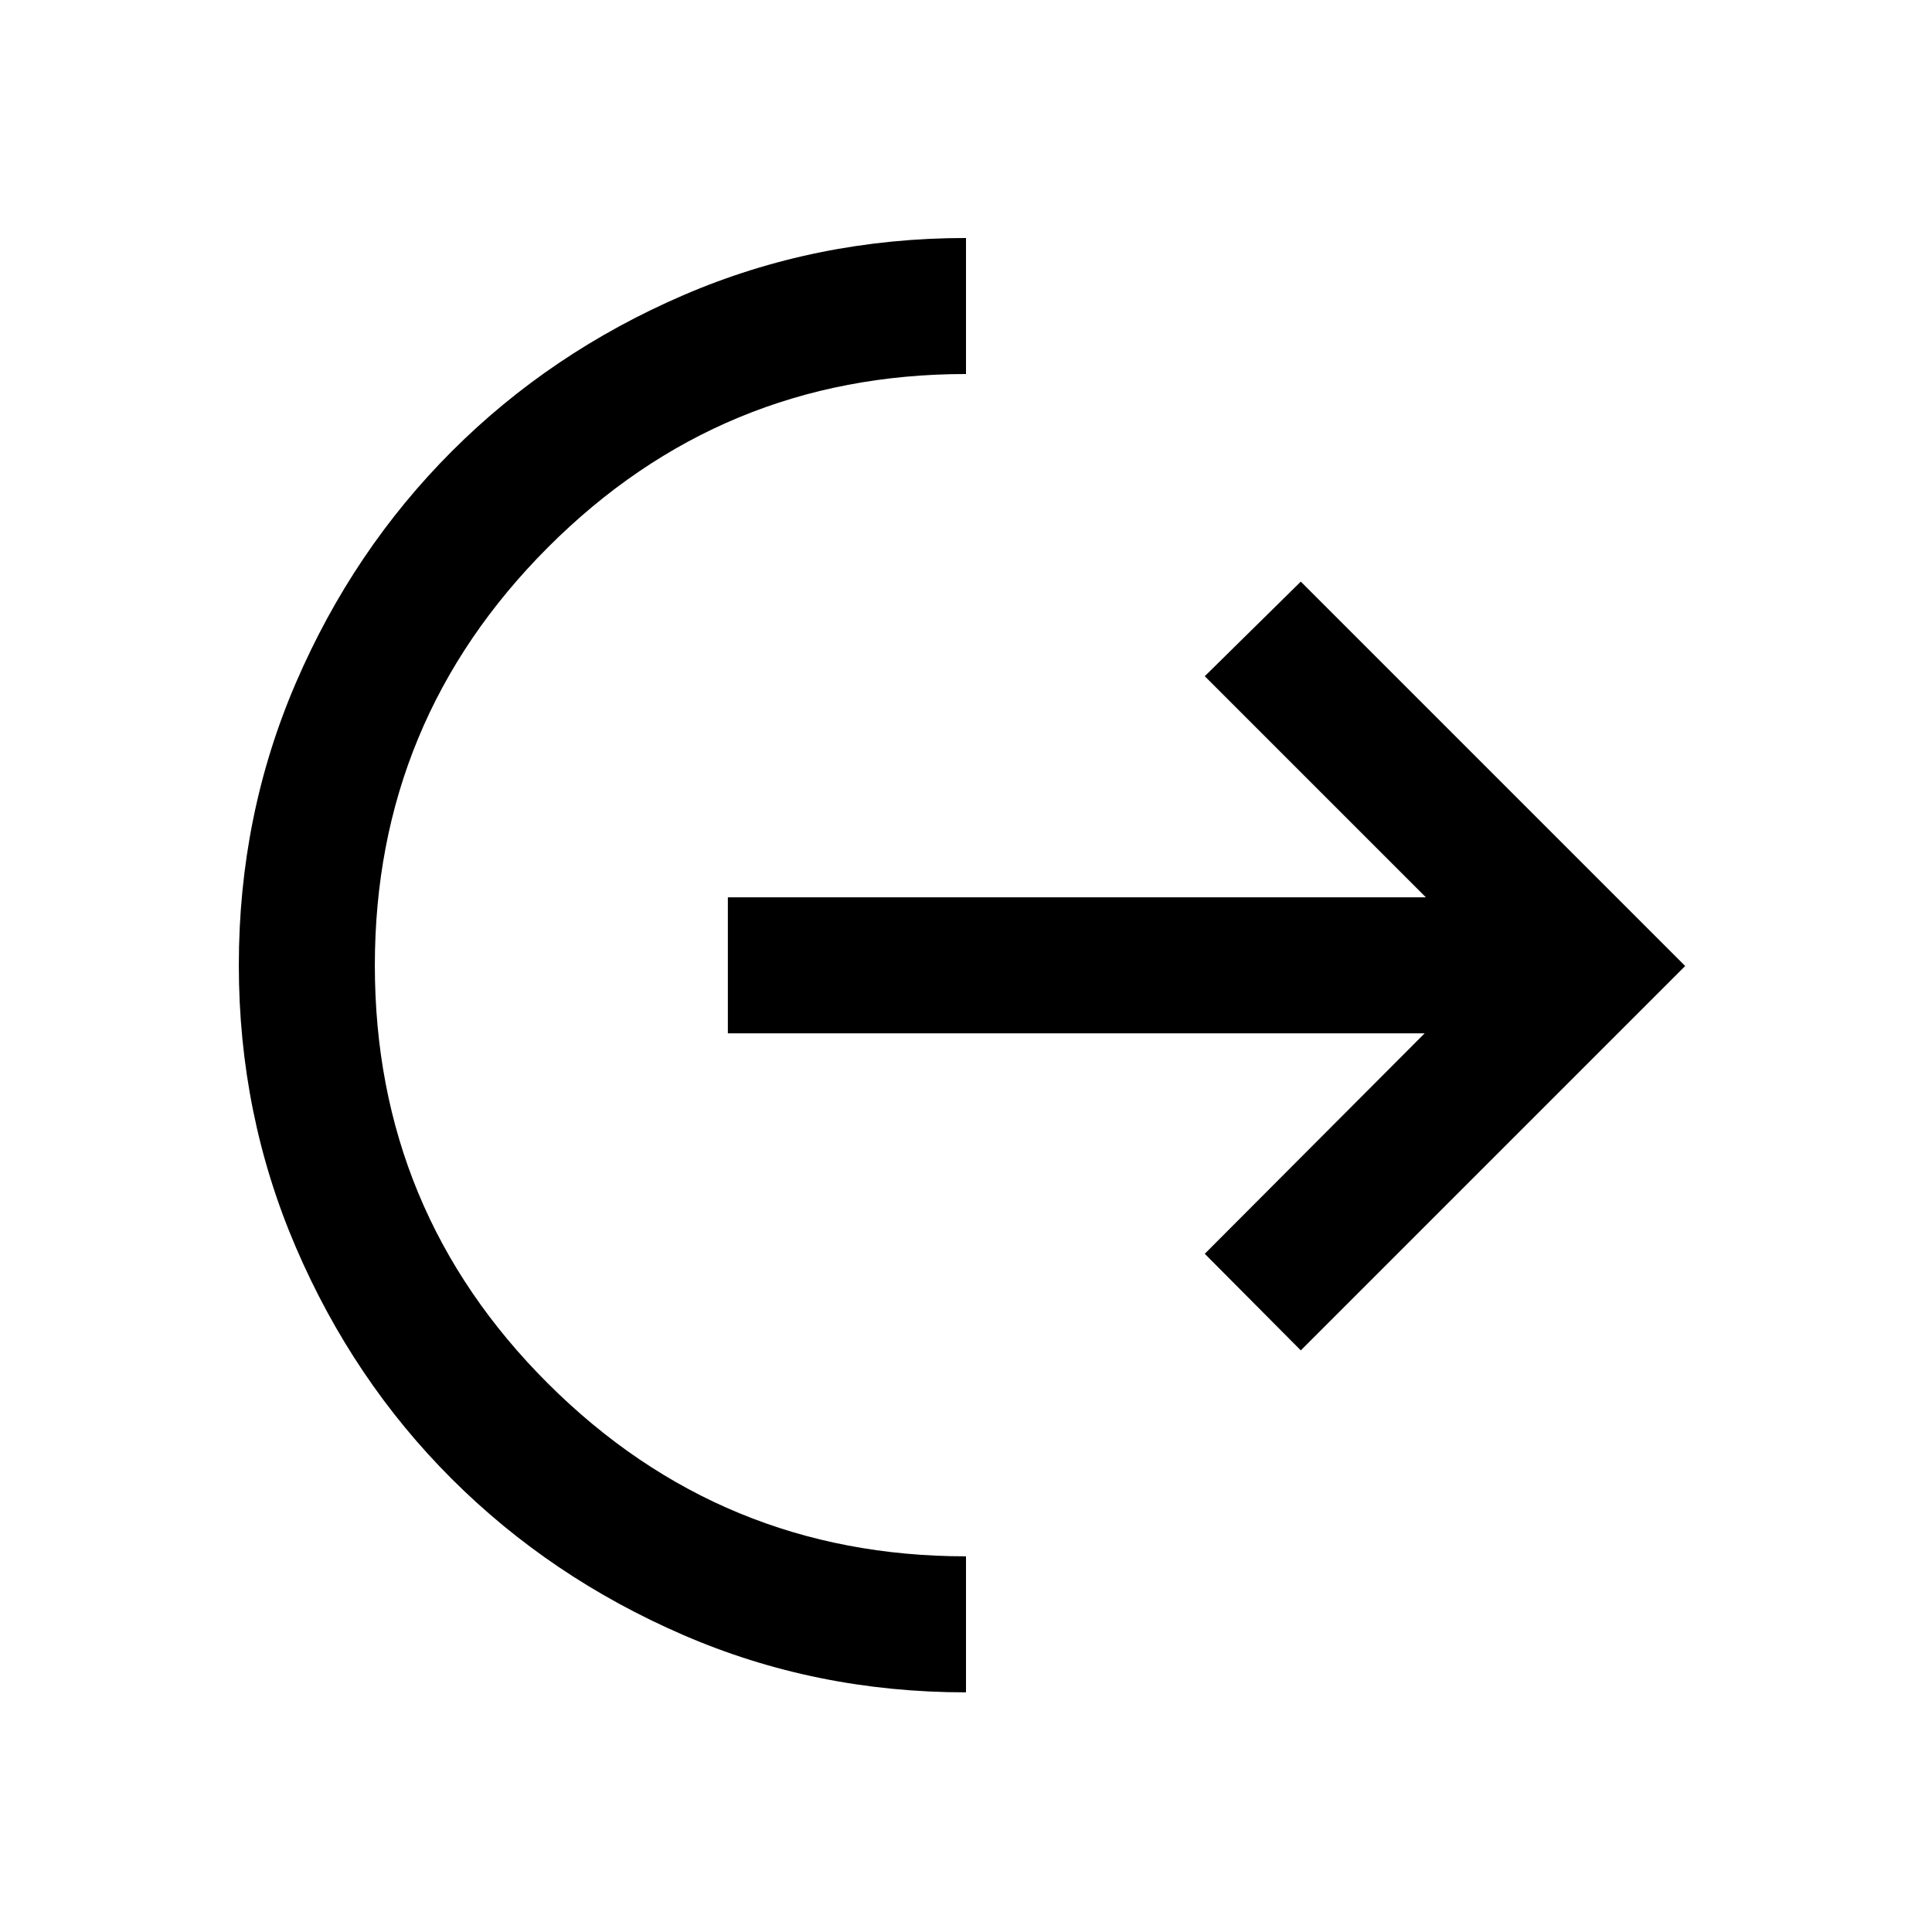 <svg xmlns="http://www.w3.org/2000/svg" height="40" viewBox="0 -960 960 960" width="40"><path d="M480-119.08q-74.77 0-140.62-28.55-65.86-28.55-114.88-77.49-49.03-48.93-77.43-114.97-28.4-66.03-28.4-140.32 0-74.55 28.42-140.45 28.43-65.91 77.49-114.97 49.06-49.06 114.97-77.49 65.9-28.42 140.45-28.42v67.59q-121.72 0-207.73 86.13-86.01 86.13-86.01 207.73 0 122.01 86.09 207.82 86.1 85.8 207.65 85.8v67.59ZM646.36-289l-47.72-48L707.9-446.54H361.67v-67.59h346.84L598.64-624l47.72-47 191 191-191 191Z"/></svg>